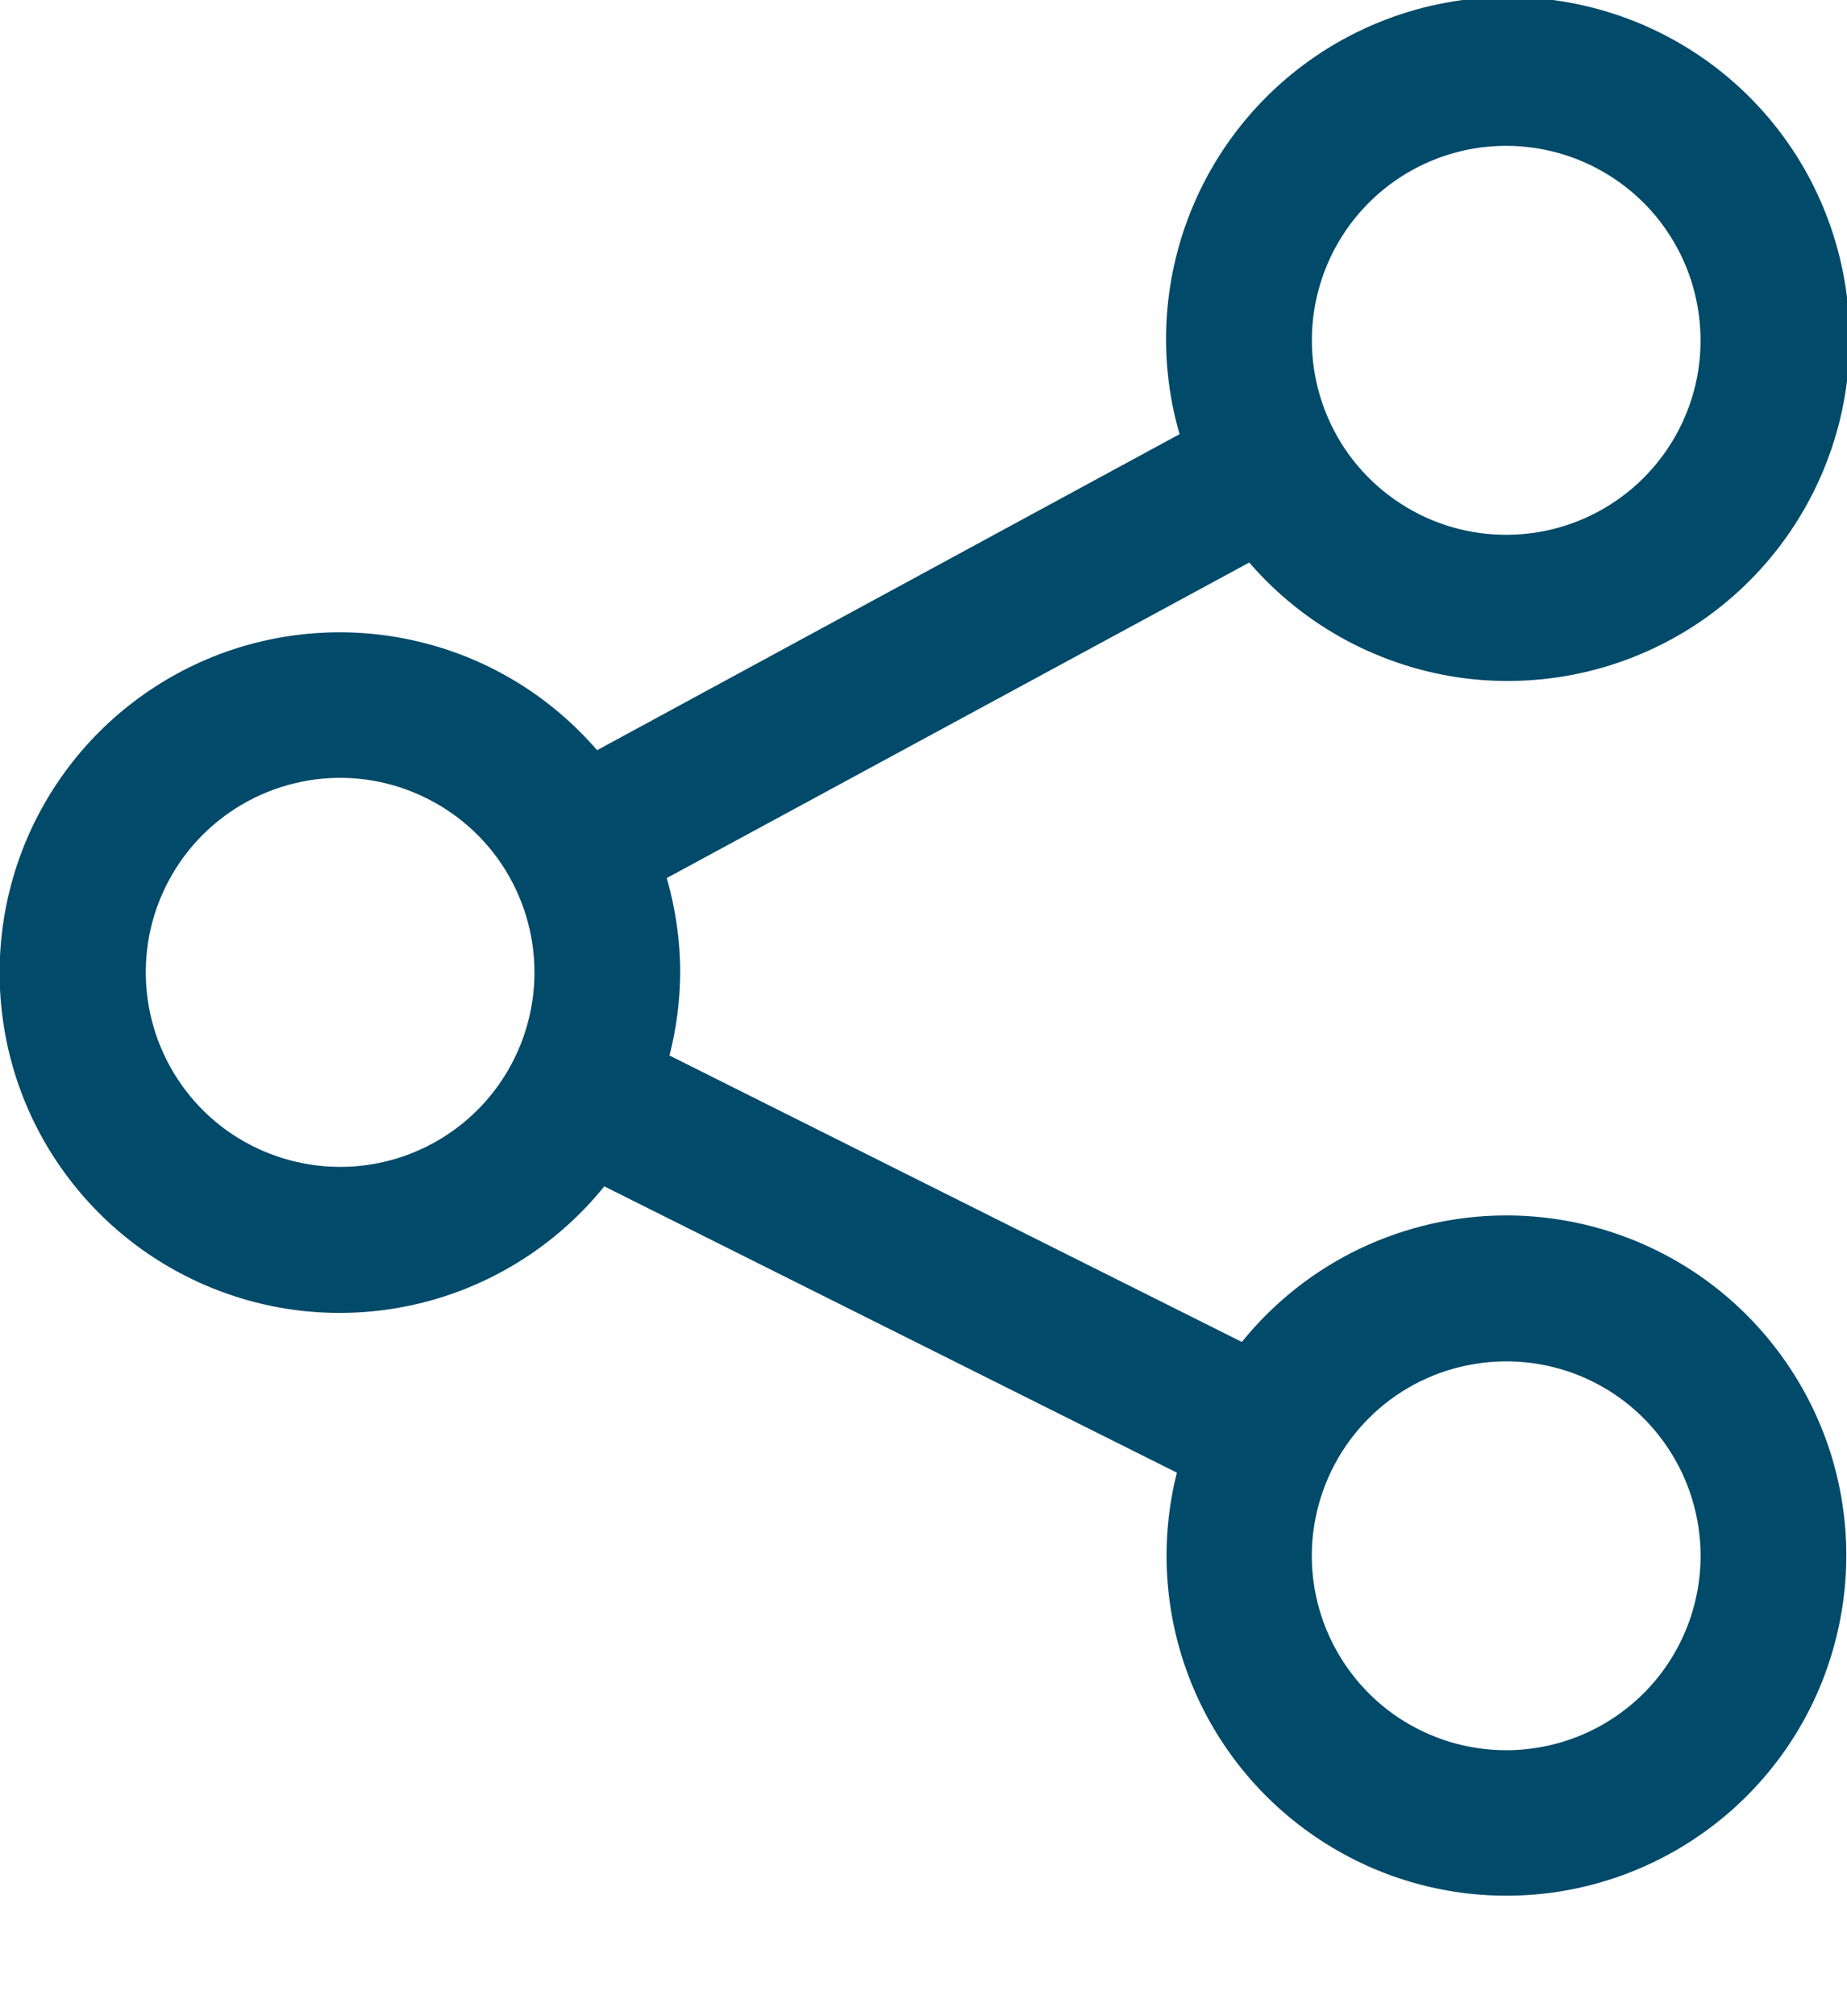 <svg width="11" height="12" viewBox="0 0 11 12" fill="none" xmlns="http://www.w3.org/2000/svg">
<path fill-rule="evenodd" clip-rule="evenodd" d="M8.97 7.234C8.669 7.234 8.371 7.302 8.098 7.432C7.826 7.562 7.586 7.752 7.396 7.987L3.987 6.282C4.029 6.12 4.05 5.954 4.051 5.787C4.051 5.597 4.023 5.408 3.971 5.226L7.44 3.348C7.768 3.728 8.225 3.973 8.723 4.037C9.221 4.1 9.725 3.977 10.138 3.692C10.551 3.406 10.843 2.978 10.96 2.49C11.076 2.002 11.008 1.488 10.769 1.046C10.53 0.605 10.136 0.268 9.663 0.1C9.19 -0.068 8.671 -0.056 8.207 0.135C7.743 0.325 7.365 0.681 7.147 1.133C6.929 1.585 6.885 2.102 7.025 2.584L3.556 4.465C3.284 4.15 2.922 3.926 2.518 3.825C2.115 3.723 1.69 3.748 1.301 3.896C0.912 4.045 0.578 4.309 0.345 4.654C0.112 4.998 -0.009 5.407 -0.002 5.823C0.005 6.239 0.139 6.643 0.384 6.979C0.629 7.316 0.971 7.569 1.365 7.704C1.758 7.84 2.184 7.85 2.584 7.735C2.983 7.62 3.338 7.384 3.599 7.061L7.009 8.765C6.906 9.174 6.933 9.605 7.087 9.997C7.241 10.39 7.514 10.724 7.867 10.954C8.221 11.185 8.637 11.299 9.058 11.281C9.48 11.263 9.885 11.113 10.217 10.854C10.549 10.595 10.793 10.238 10.912 9.834C11.032 9.429 11.023 8.998 10.886 8.599C10.748 8.201 10.49 7.855 10.147 7.61C9.803 7.365 9.392 7.234 8.97 7.234ZM8.97 0.868C9.199 0.868 9.423 0.936 9.613 1.063C9.804 1.19 9.952 1.371 10.04 1.583C10.127 1.794 10.15 2.027 10.106 2.251C10.061 2.476 9.951 2.682 9.789 2.844C9.627 3.006 9.421 3.116 9.196 3.161C8.972 3.205 8.739 3.183 8.527 3.095C8.316 3.007 8.135 2.859 8.008 2.669C7.881 2.478 7.813 2.255 7.813 2.026C7.813 1.719 7.935 1.424 8.152 1.207C8.369 0.99 8.663 0.868 8.97 0.868ZM2.026 6.945C1.797 6.945 1.573 6.877 1.382 6.75C1.192 6.623 1.044 6.442 0.956 6.23C0.869 6.019 0.846 5.786 0.89 5.562C0.935 5.337 1.045 5.131 1.207 4.969C1.369 4.807 1.575 4.697 1.8 4.652C2.024 4.607 2.257 4.63 2.468 4.718C2.68 4.806 2.861 4.954 2.988 5.144C3.115 5.335 3.183 5.558 3.183 5.787C3.183 6.094 3.061 6.389 2.844 6.606C2.627 6.823 2.333 6.945 2.026 6.945ZM8.97 10.417C8.741 10.417 8.518 10.349 8.327 10.222C8.137 10.095 7.989 9.914 7.901 9.703C7.813 9.491 7.79 9.258 7.835 9.034C7.88 8.809 7.99 8.603 8.152 8.441C8.314 8.279 8.52 8.169 8.745 8.125C8.969 8.08 9.202 8.103 9.413 8.19C9.625 8.278 9.806 8.426 9.933 8.617C10.06 8.807 10.128 9.031 10.128 9.26C10.128 9.567 10.006 9.861 9.789 10.078C9.572 10.295 9.277 10.417 8.97 10.417Z" fill="#024A69"/>
</svg>
